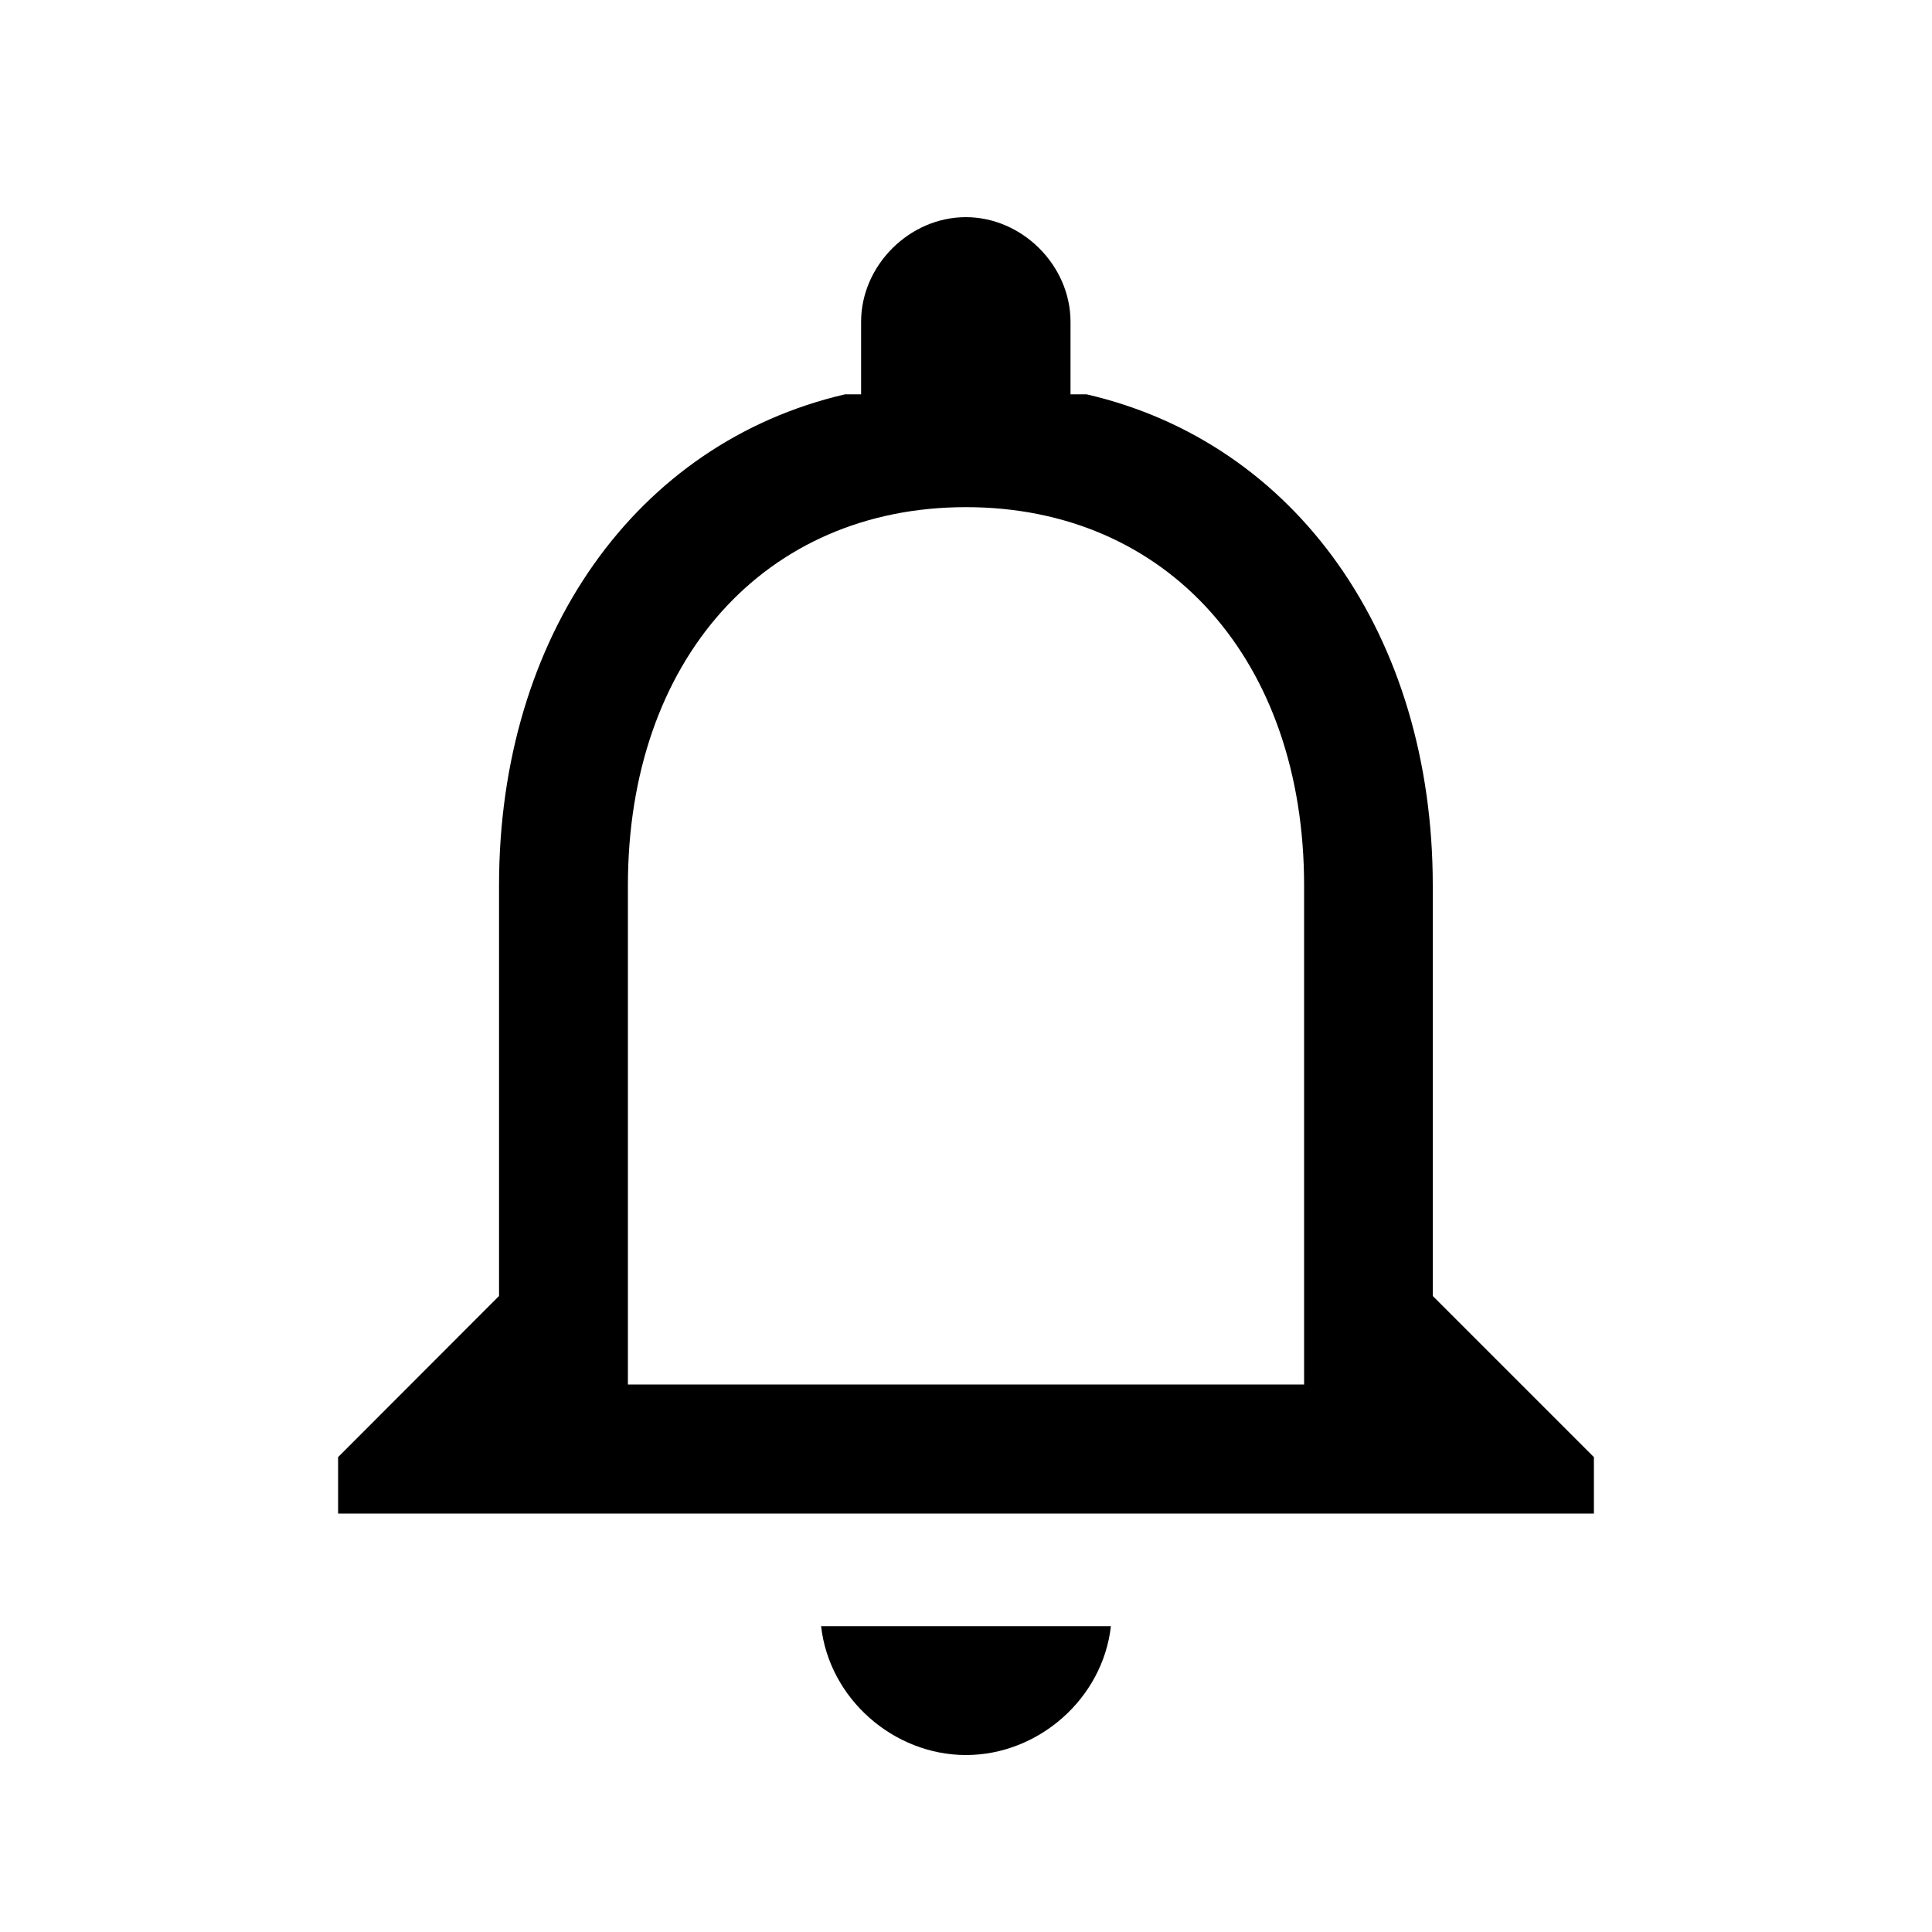 <?xml version="1.0" encoding="utf-8"?>
<!-- Generator: Adobe Illustrator 24.0.0, SVG Export Plug-In . SVG Version: 6.00 Build 0)  -->
<svg version="1.1" id="Layer_1" xmlns="http://www.w3.org/2000/svg" xmlns:xlink="http://www.w3.org/1999/xlink" x="0px" y="0px"
	 viewBox="0 0 1000 1000" style="enable-background:new 0 0 1000 1000;" xml:space="preserve">
<g>
	<path d="M425,841.7c4.2,37.5,37.5,66.7,75,66.7s70.8-29.2,75-66.7H425z"/>
	<path d="M258.3,458.3v208.3v4.2l-4.2,4.2L175,754.2v29.2h650v-29.2L745.8,675l-4.2-4.2v-4.2V458.3c0-129.2-70.8-229.2-179.2-254.2
		h-8.3v-8.3v-29.2c0-29.2-25-54.2-54.2-54.2s-54.2,25-54.2,54.2v29.2v8.3h-8.3C329.2,229.2,258.3,329.2,258.3,458.3z M500,262.5
		c104.2,0,175,79.2,175,195.8v250v8.3h-8.3H333.3H325v-8.3v-250C325,341.7,395.8,262.5,500,262.5z"/>
</g>
</svg>
